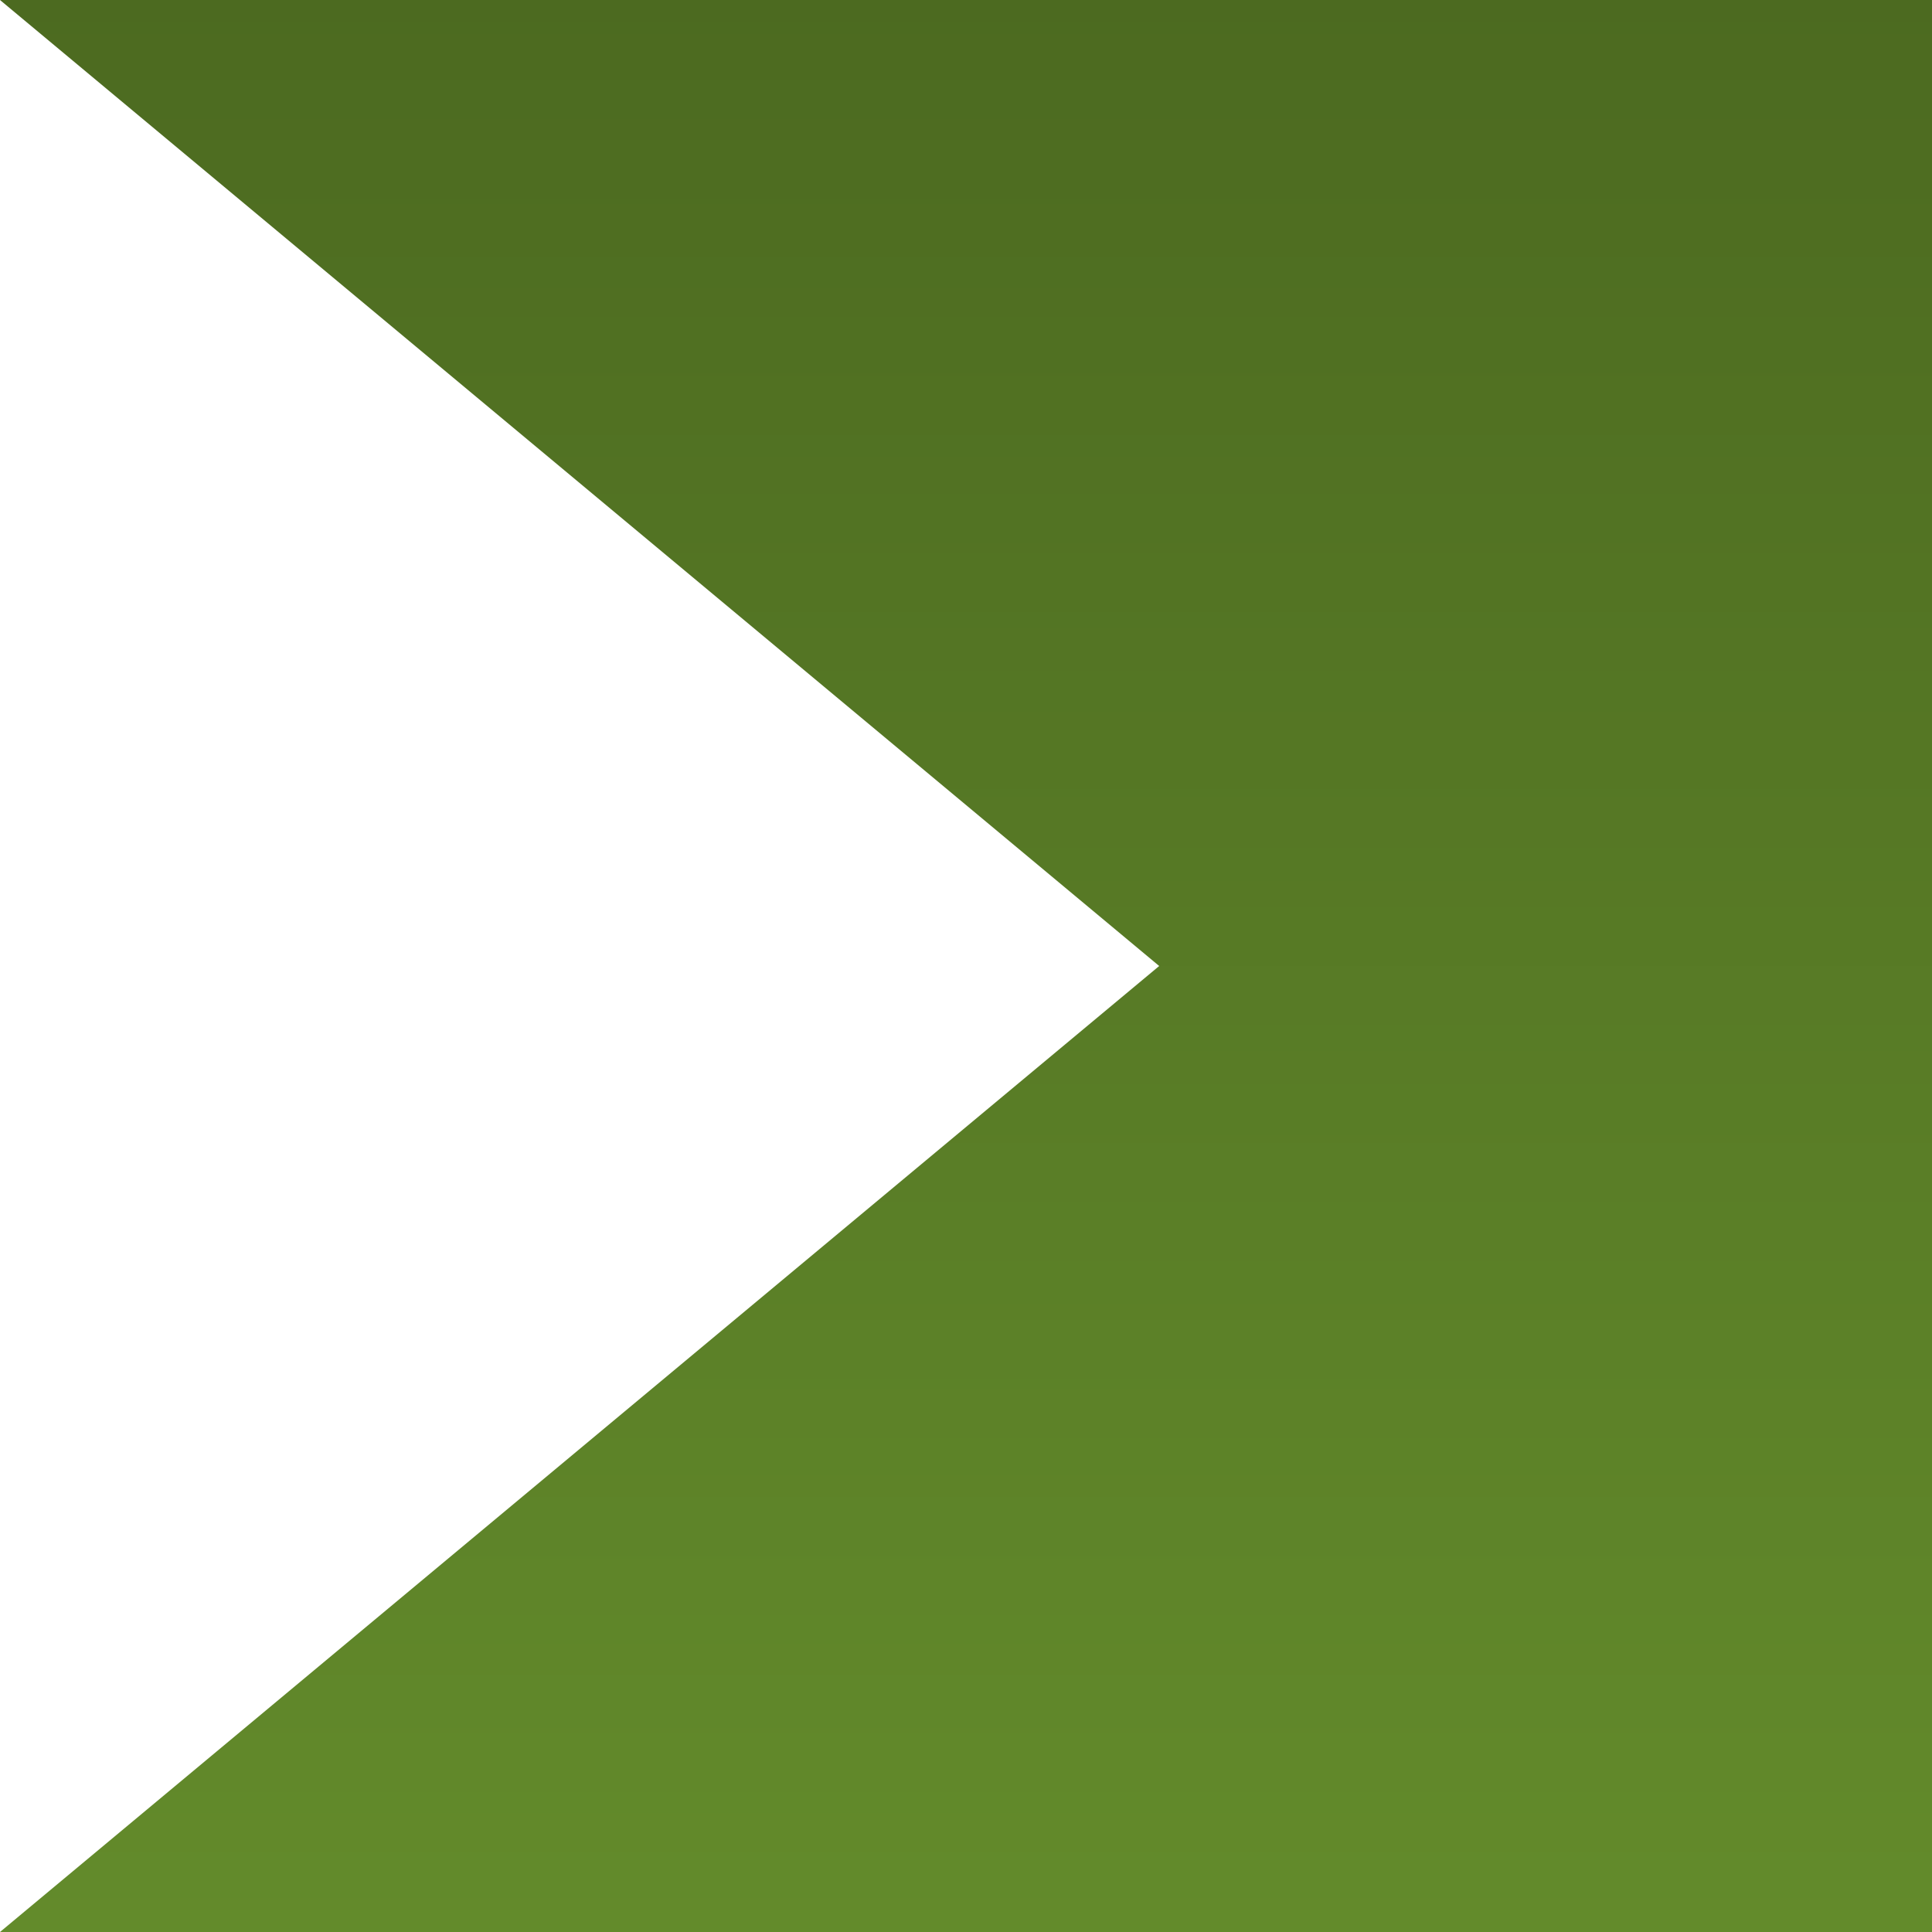 <?xml version="1.0" encoding="UTF-8"?>
<svg xmlns="http://www.w3.org/2000/svg"  version="1.1"
   width="100%" height="100%" viewBox="0 0 100 100" preserveAspectRatio="none">
  <defs>
    <linearGradient id="main"  x1="0" x2="0" y1="0" y2="1">
      <stop stop-color="#4c6a20" offset="0" />
      <stop stop-color="#638b2b" offset="1" />
    </linearGradient>
  </defs>
  <g>
    <path d="M 100,0 00,0 60,50 00,100 100,100 z" fill="url(#main)"/>
  </g>
</svg>